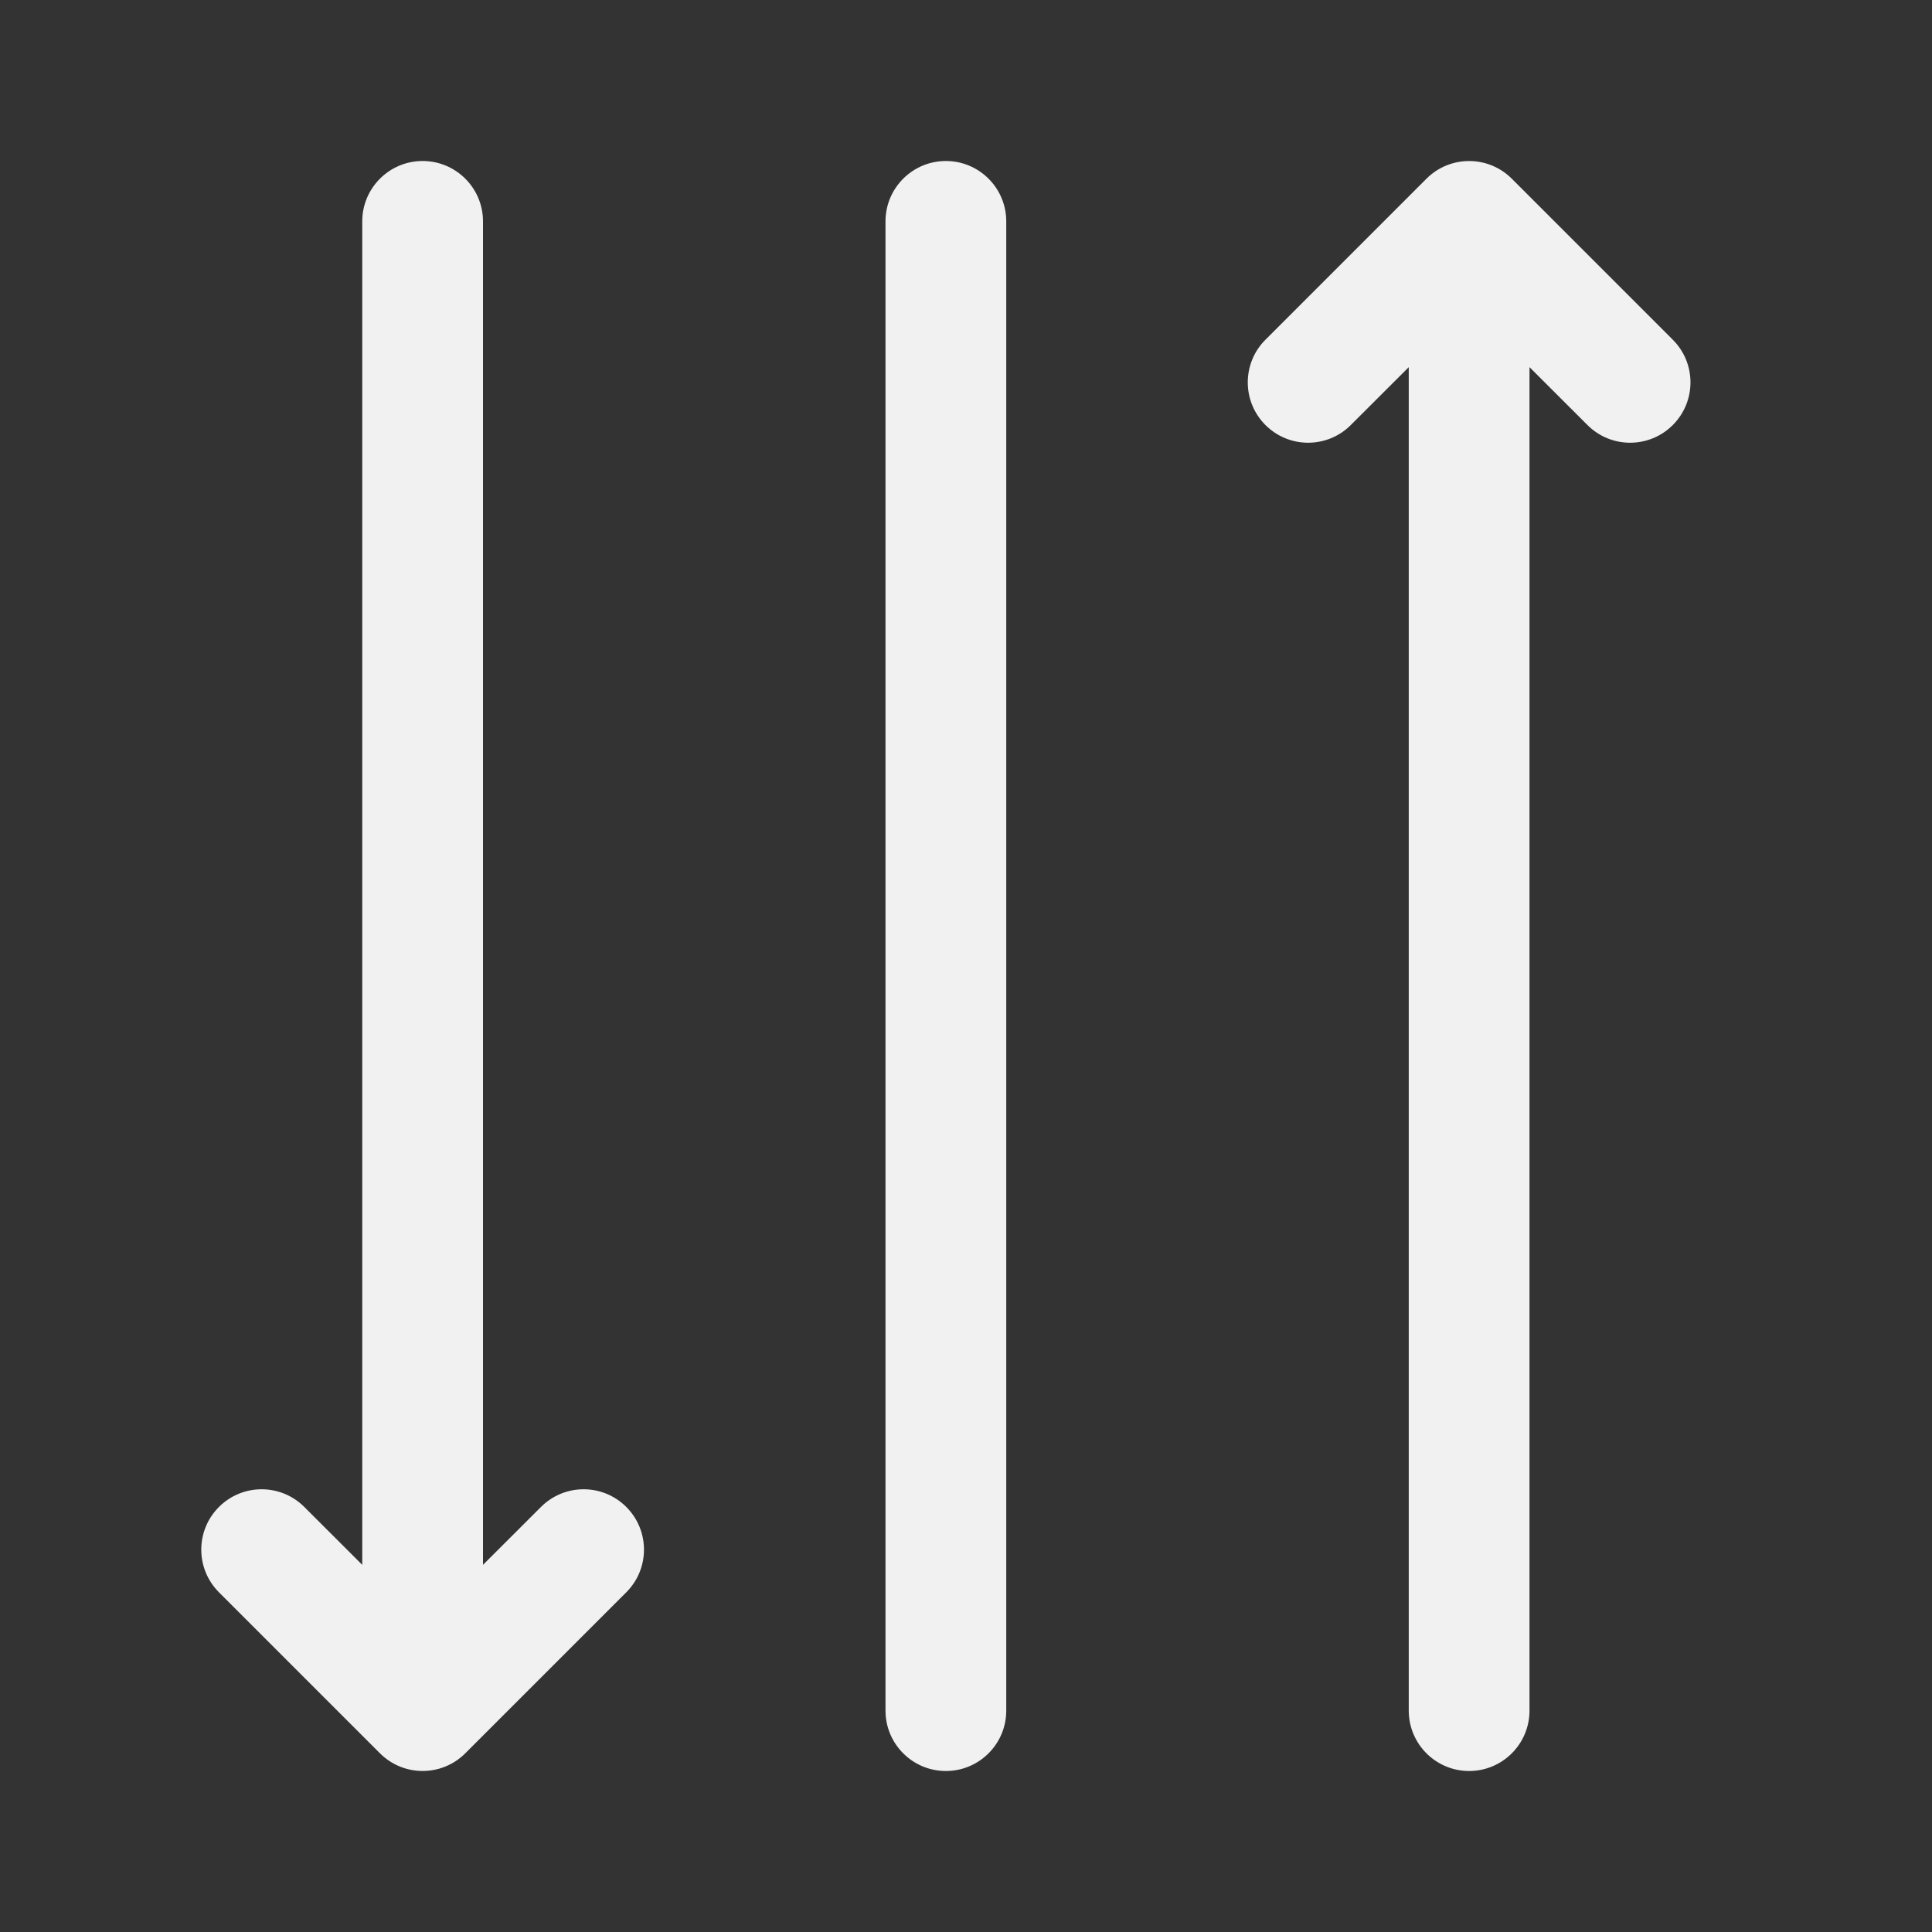 <svg width="24" height="24" viewBox="0 0 24 24" fill="none" xmlns="http://www.w3.org/2000/svg">
<rect x="0" y="0" width="24" height="24" fill="#333333" stroke="none"/>
<path d="M16.78 5.28L17.5 4.561L17.5 21.25C17.5 21.664 17.836 22 18.25 22C18.664 22 19 21.664 19 21.25V4.561L19.72 5.28C20.013 5.573 20.487 5.573 20.78 5.28C21.073 4.987 21.073 4.513 20.78 4.22L18.78 2.22C18.487 1.927 18.013 1.927 17.72 2.22L15.72 4.22C15.427 4.513 15.427 4.987 15.72 5.28C16.013 5.573 16.487 5.573 16.78 5.28ZM6 19.439L6.72 18.72C7.013 18.427 7.487 18.427 7.78 18.72C8.073 19.013 8.073 19.487 7.78 19.78L5.78 21.78C5.487 22.073 5.013 22.073 4.72 21.78L2.72 19.78C2.427 19.487 2.427 19.013 2.72 18.72C3.013 18.427 3.487 18.427 3.78 18.72L4.5 19.439L4.5 2.75C4.5 2.336 4.836 2 5.25 2C5.664 2 6 2.336 6 2.75L6 19.439ZM12.5 2.75C12.5 2.336 12.164 2 11.75 2C11.336 2 11 2.336 11 2.75L11 21.25C11 21.664 11.336 22 11.75 22C12.164 22 12.5 21.664 12.5 21.25L12.5 2.75Z" fill="#F1F1F1"/>
</svg>
